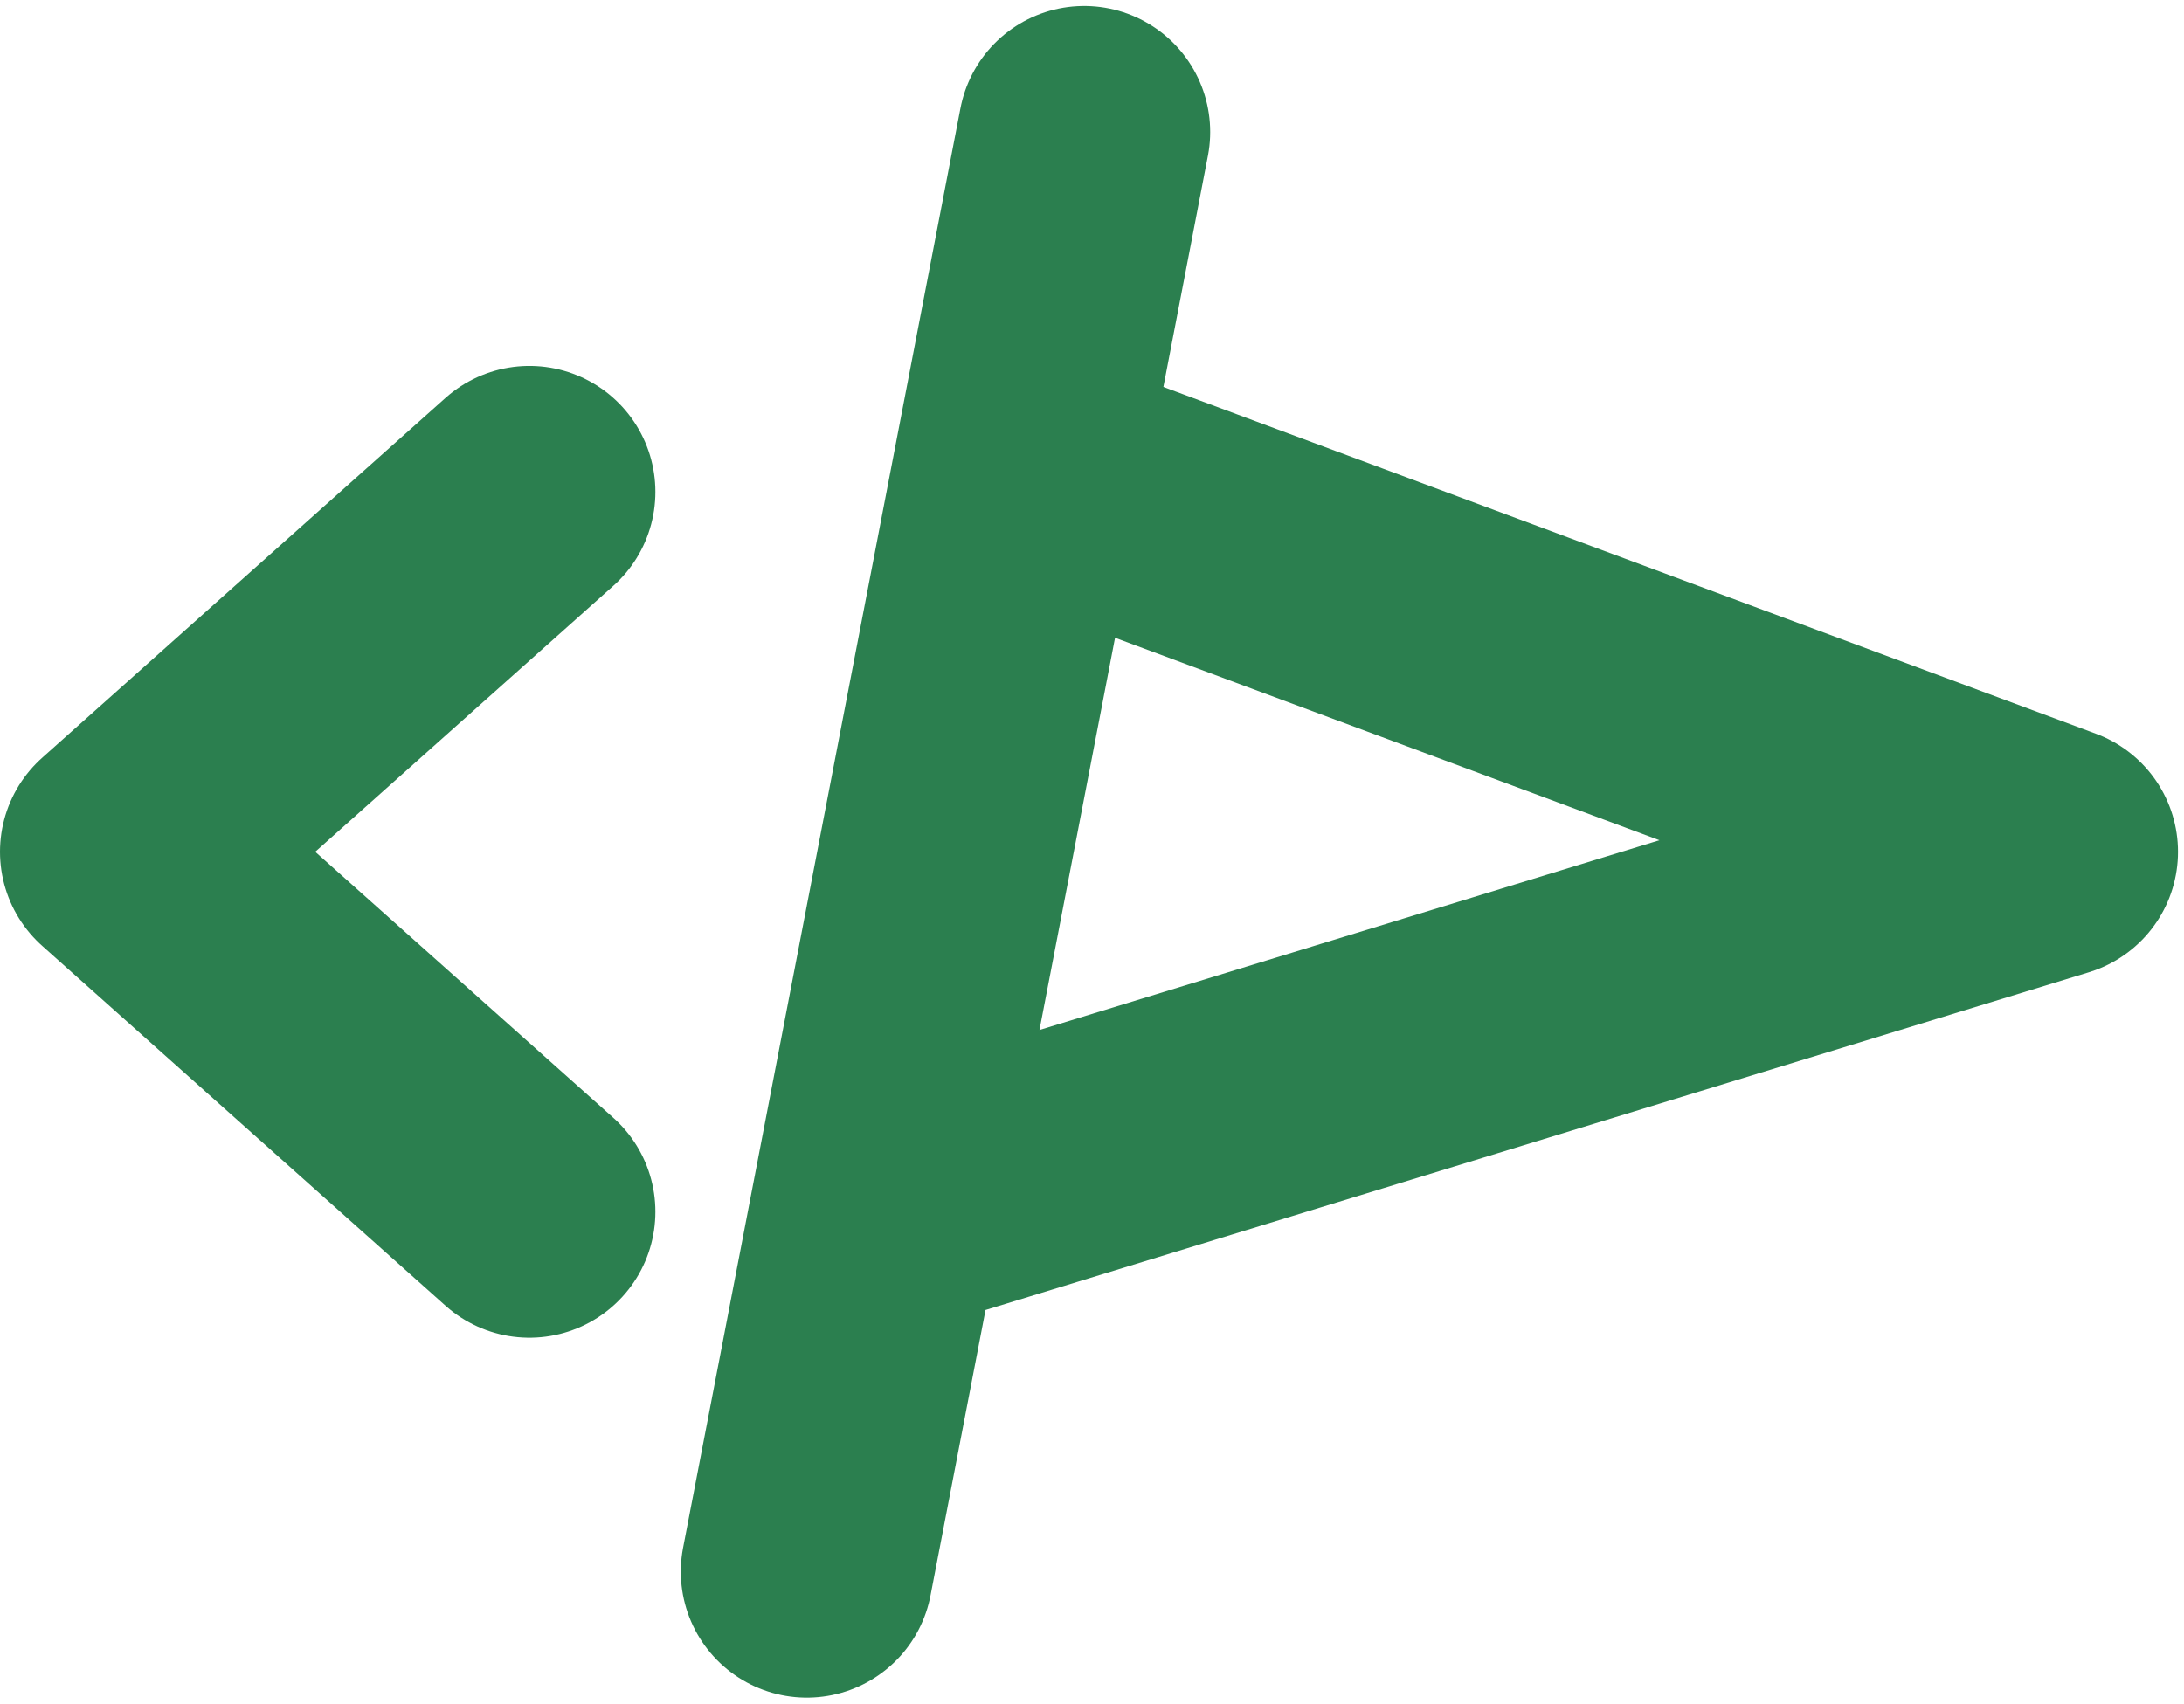 <svg width="182" height="142" viewBox="0 0 182 142" fill="none" xmlns="http://www.w3.org/2000/svg">
<path d="M90.349 11L67.233 131M90.349 41L171 71L73.012 101M44.116 41L10.5 71L44.116 101" 
        stroke="#2b7f4f" stroke-width="21" stroke-linecap="round" stroke-linejoin="round"/>
</svg>
